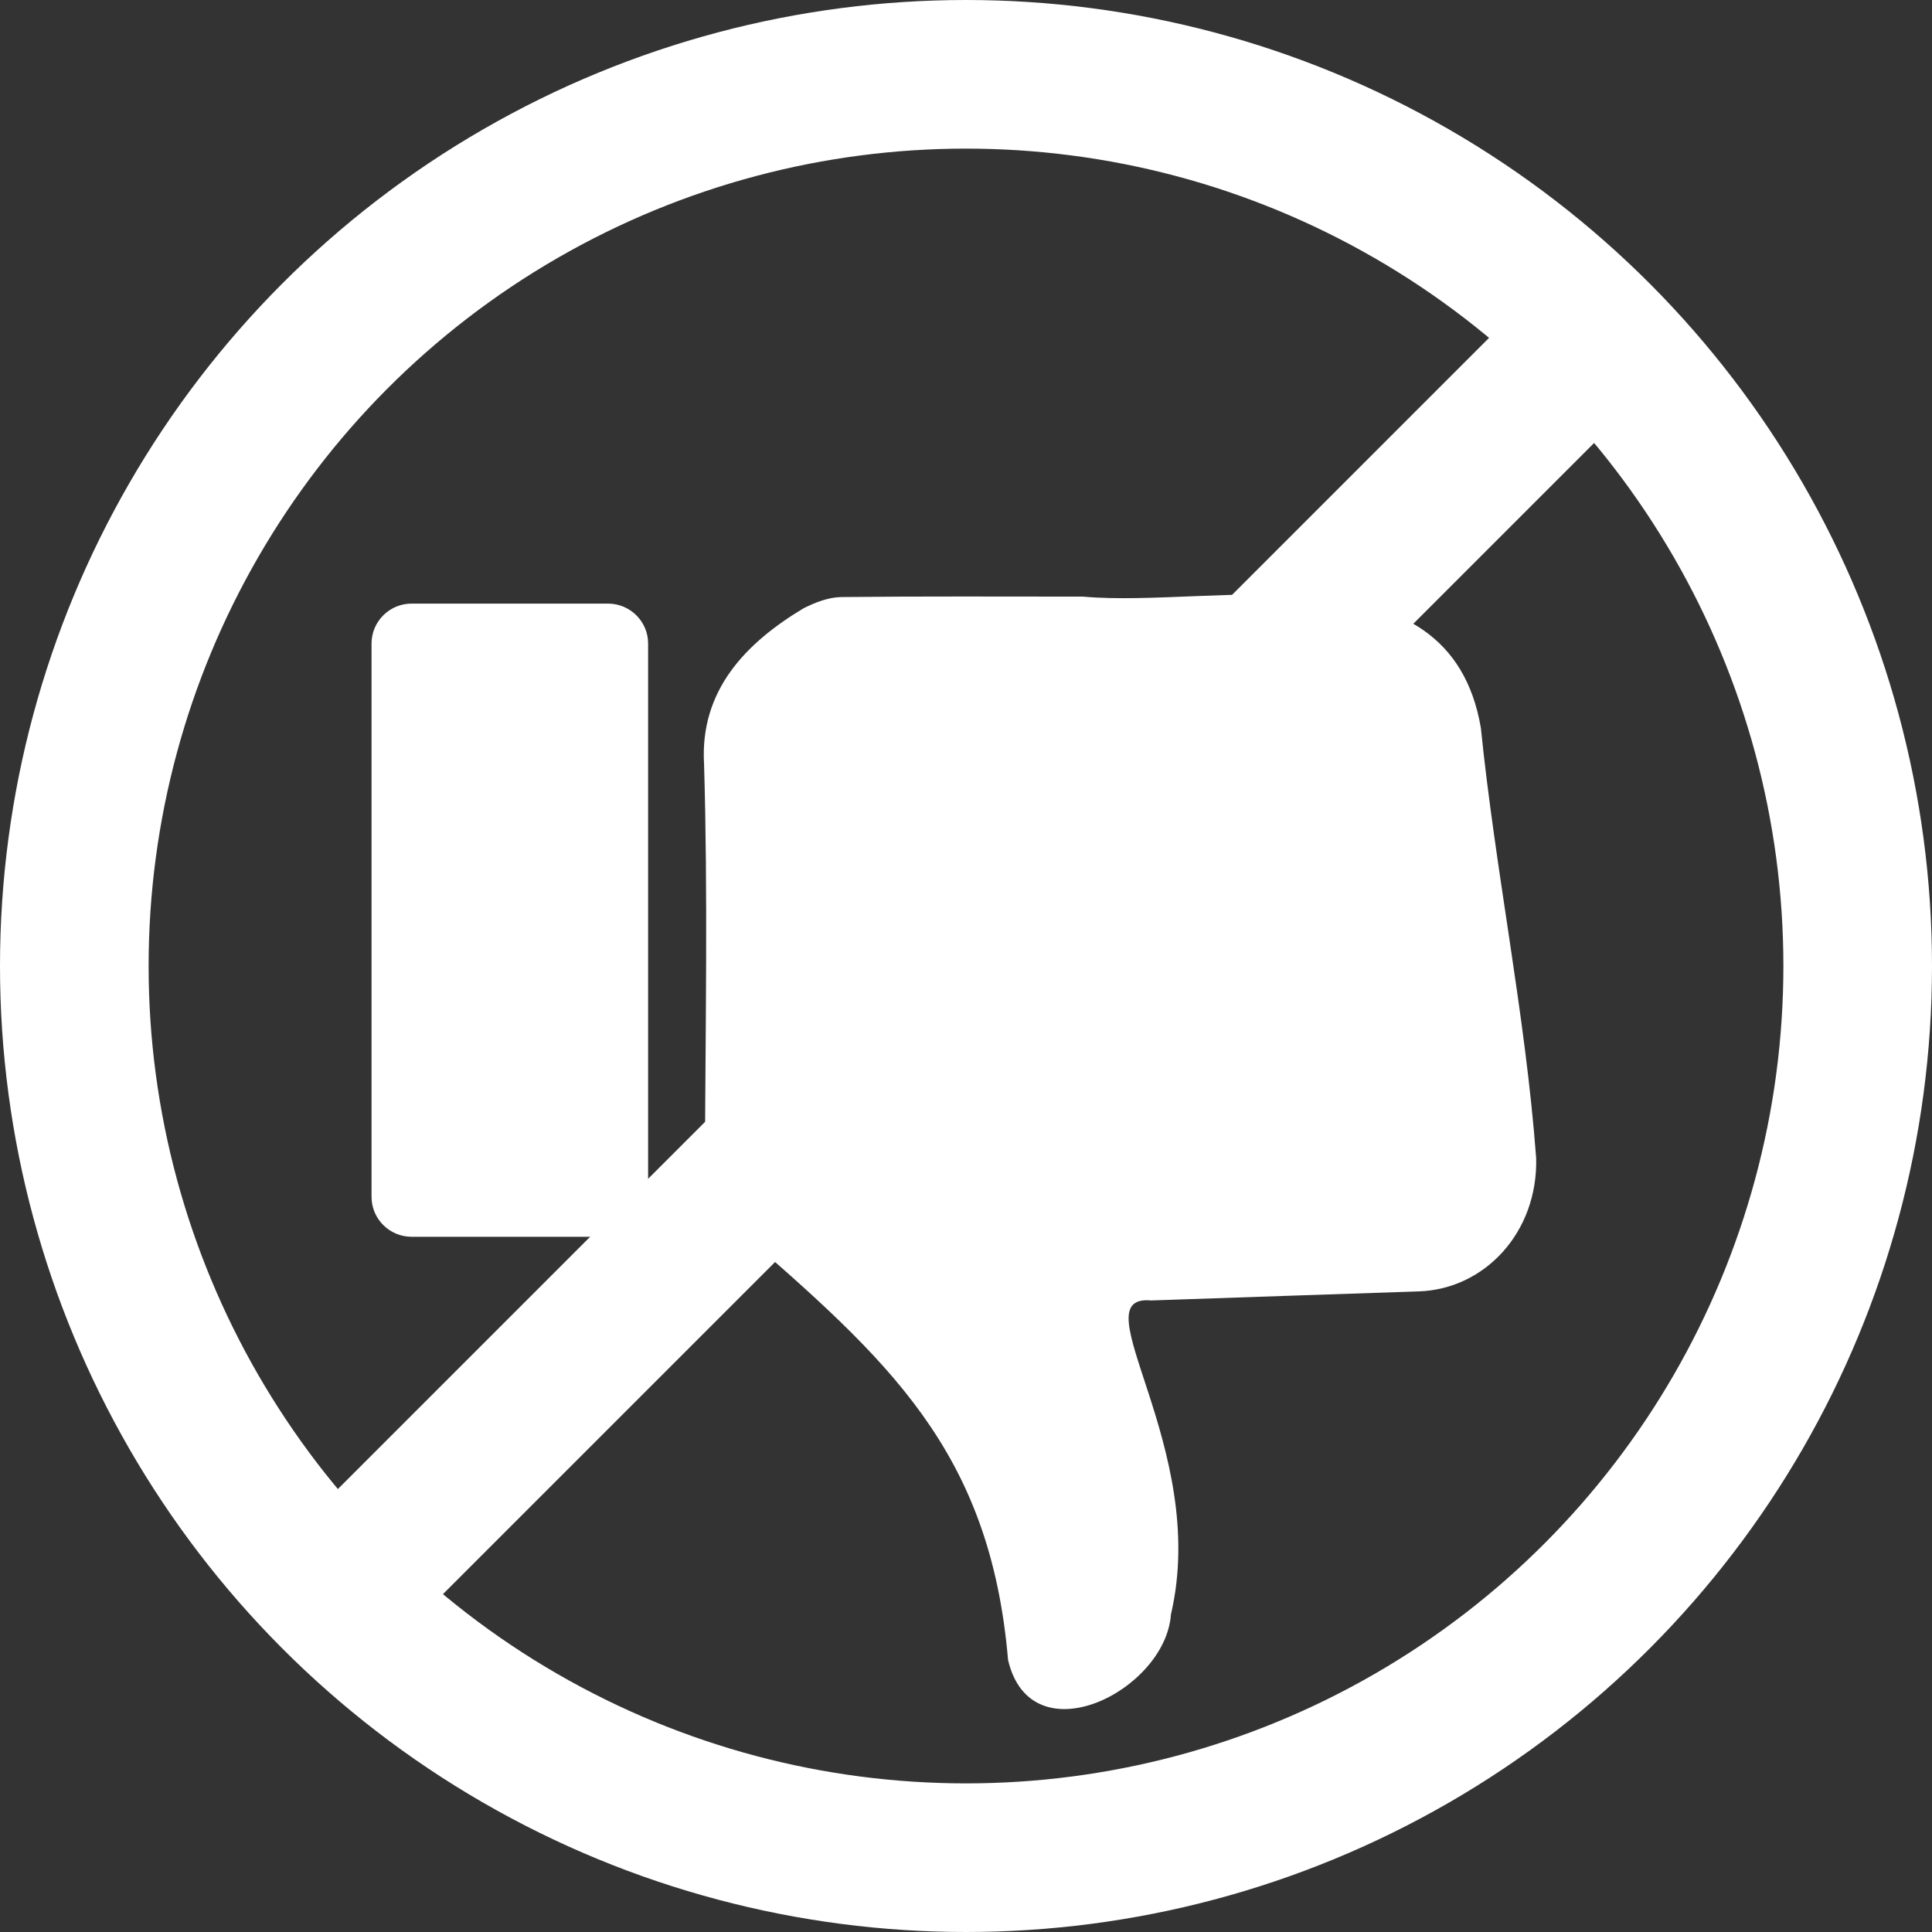 <svg width="26" height="26" viewBox="0 0 26 26" fill="none" xmlns="http://www.w3.org/2000/svg">
<rect x="0" y="0" width="26" height="26" fill="#333333" stroke="none"/>
<path d="M14.573 8.029C13.487 8.029 12.403 8.023 11.317 8.035C11.149 8.038 10.968 8.108 10.812 8.187C10.035 8.654 9.416 9.291 9.475 10.285C9.527 12.05 9.493 13.818 9.487 15.586C9.484 15.979 9.631 16.275 9.921 16.537C11.941 18.296 13.325 19.51 13.566 22.339C13.876 23.665 15.687 22.753 15.758 21.726C16.284 19.482 14.506 17.409 15.492 17.501C16.691 17.461 17.891 17.418 19.091 17.379C19.978 17.351 20.698 16.586 20.673 15.586C20.529 13.65 20.125 11.73 19.929 9.797C19.504 7.297 16.379 8.19 14.573 8.029ZM5.539 8.123H8.183C8.48 8.123 8.722 8.364 8.722 8.66V16.107C8.722 16.403 8.48 16.644 8.183 16.644H5.539C5.242 16.644 5 16.403 5 16.107V8.66C5 8.364 5.242 8.123 5.539 8.123Z" fill="white"/>
<path d="M5.2 20.8L20.8 5.2" stroke="white" stroke-width="2" stroke-linecap="round"/>
<circle cx="13" cy="13" r="12" stroke="white" stroke-width="2"/>
</svg>
